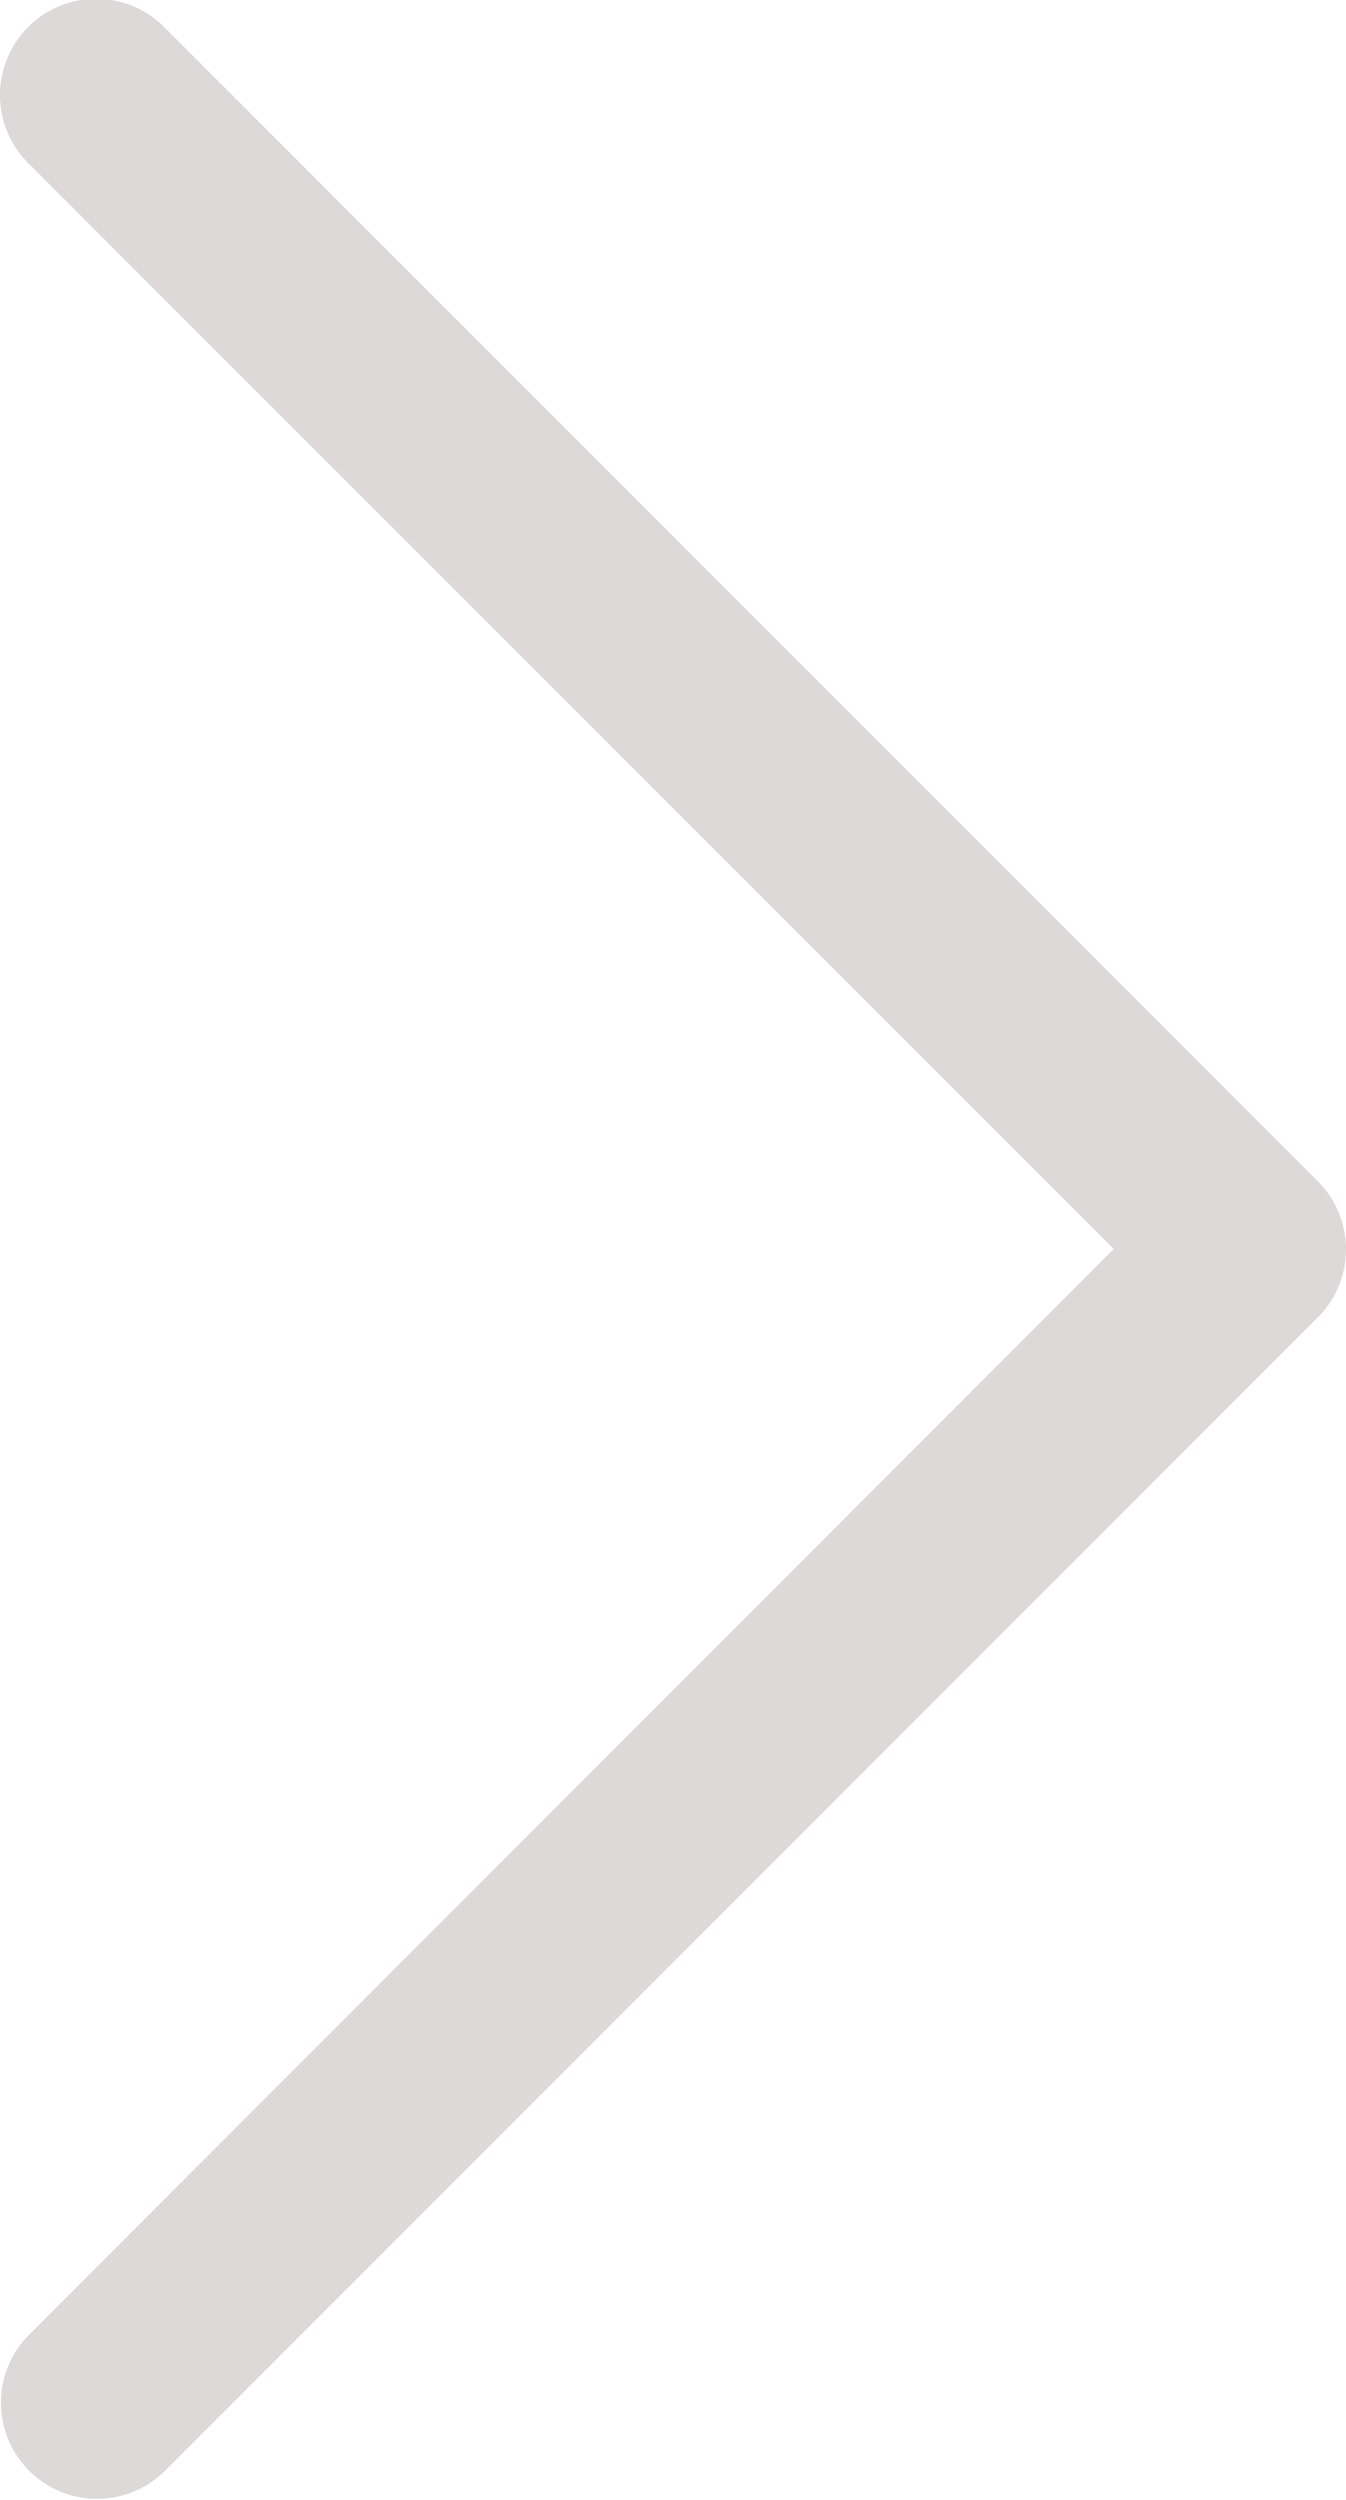 <svg id="next" xmlns="http://www.w3.org/2000/svg" width="21.995" height="40.829" viewBox="0 0 21.995 40.829">
  <g id="Group_1390" data-name="Group 1390" transform="translate(0 0)">
    <path id="Path_3709" data-name="Path 3709" d="M21.535,19.294,2.682.441A1.571,1.571,0,0,0,.46,2.663L18.2,20.4.46,38.147a1.571,1.571,0,0,0,2.221,2.222L21.535,21.516A1.571,1.571,0,0,0,21.535,19.294Z" fill="#ddd9d8"/>
  </g>
</svg>
